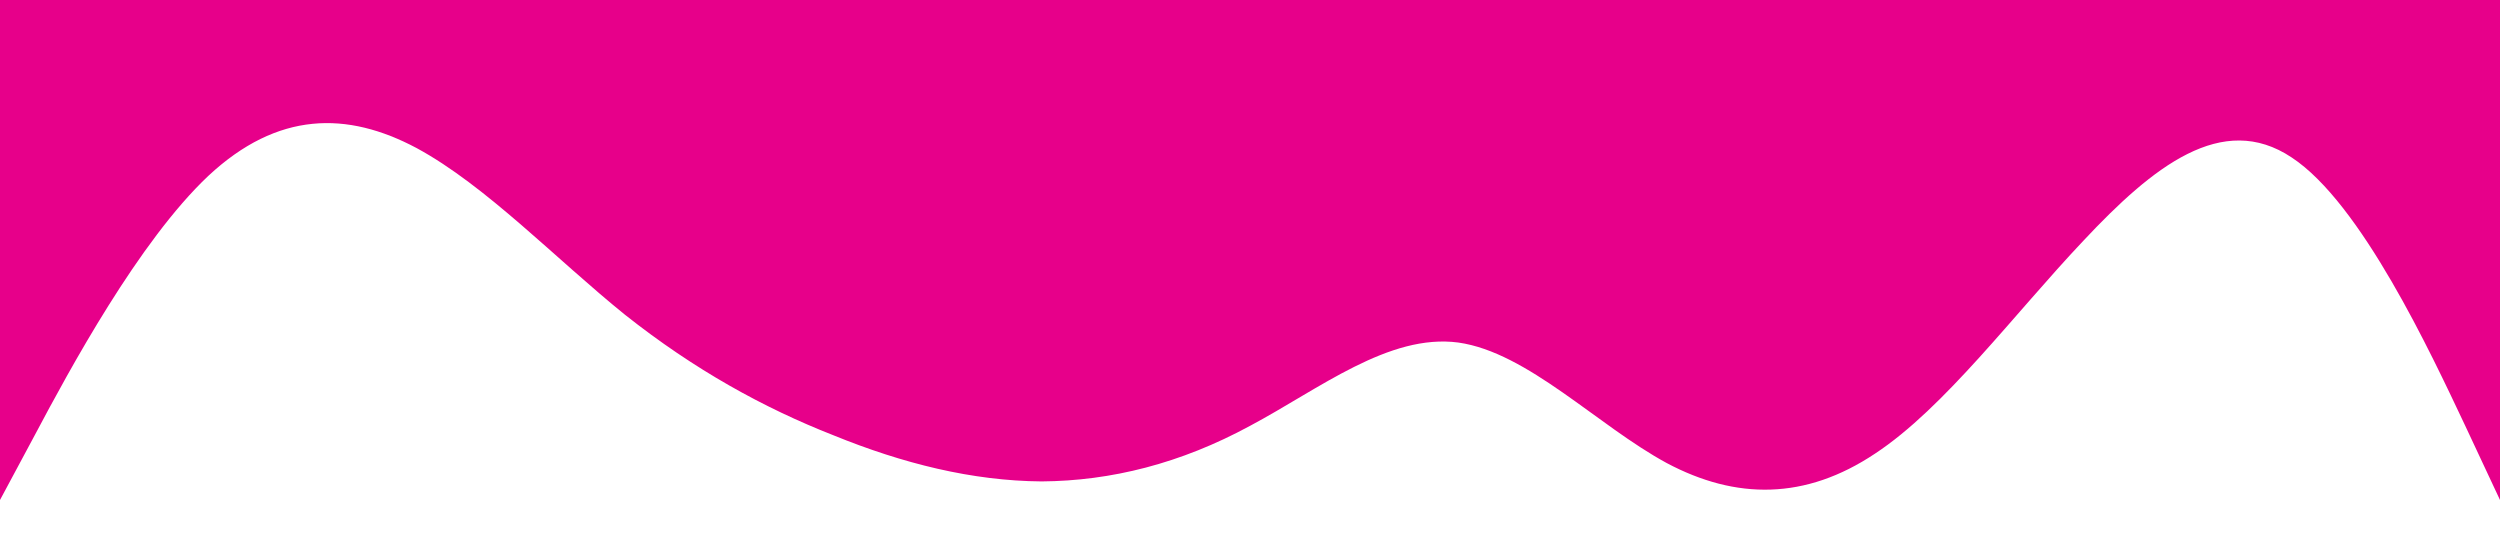 <?xml version="1.0" standalone="no"?><svg xmlns="http://www.w3.org/2000/svg" viewBox="0 0 1440 320"><path fill="#e7008a" fill-opacity="1" d="M0,288L20,250.7C40,213,80,139,120,101.3C160,64,200,64,240,85.3C280,107,320,149,360,181.3C400,213,440,235,480,250.7C520,267,560,277,600,277.3C640,277,680,267,720,245.3C760,224,800,192,840,197.3C880,203,920,245,960,266.7C1000,288,1040,288,1080,261.3C1120,235,1160,181,1200,138.7C1240,96,1280,64,1320,90.7C1360,117,1400,203,1420,245.3L1440,288L1440,0L1420,0C1400,0,1360,0,1320,0C1280,0,1240,0,1200,0C1160,0,1120,0,1080,0C1040,0,1000,0,960,0C920,0,880,0,840,0C800,0,760,0,720,0C680,0,640,0,600,0C560,0,520,0,480,0C440,0,400,0,360,0C320,0,280,0,240,0C200,0,160,0,120,0C80,0,40,0,20,0L0,0Z"></path></svg>